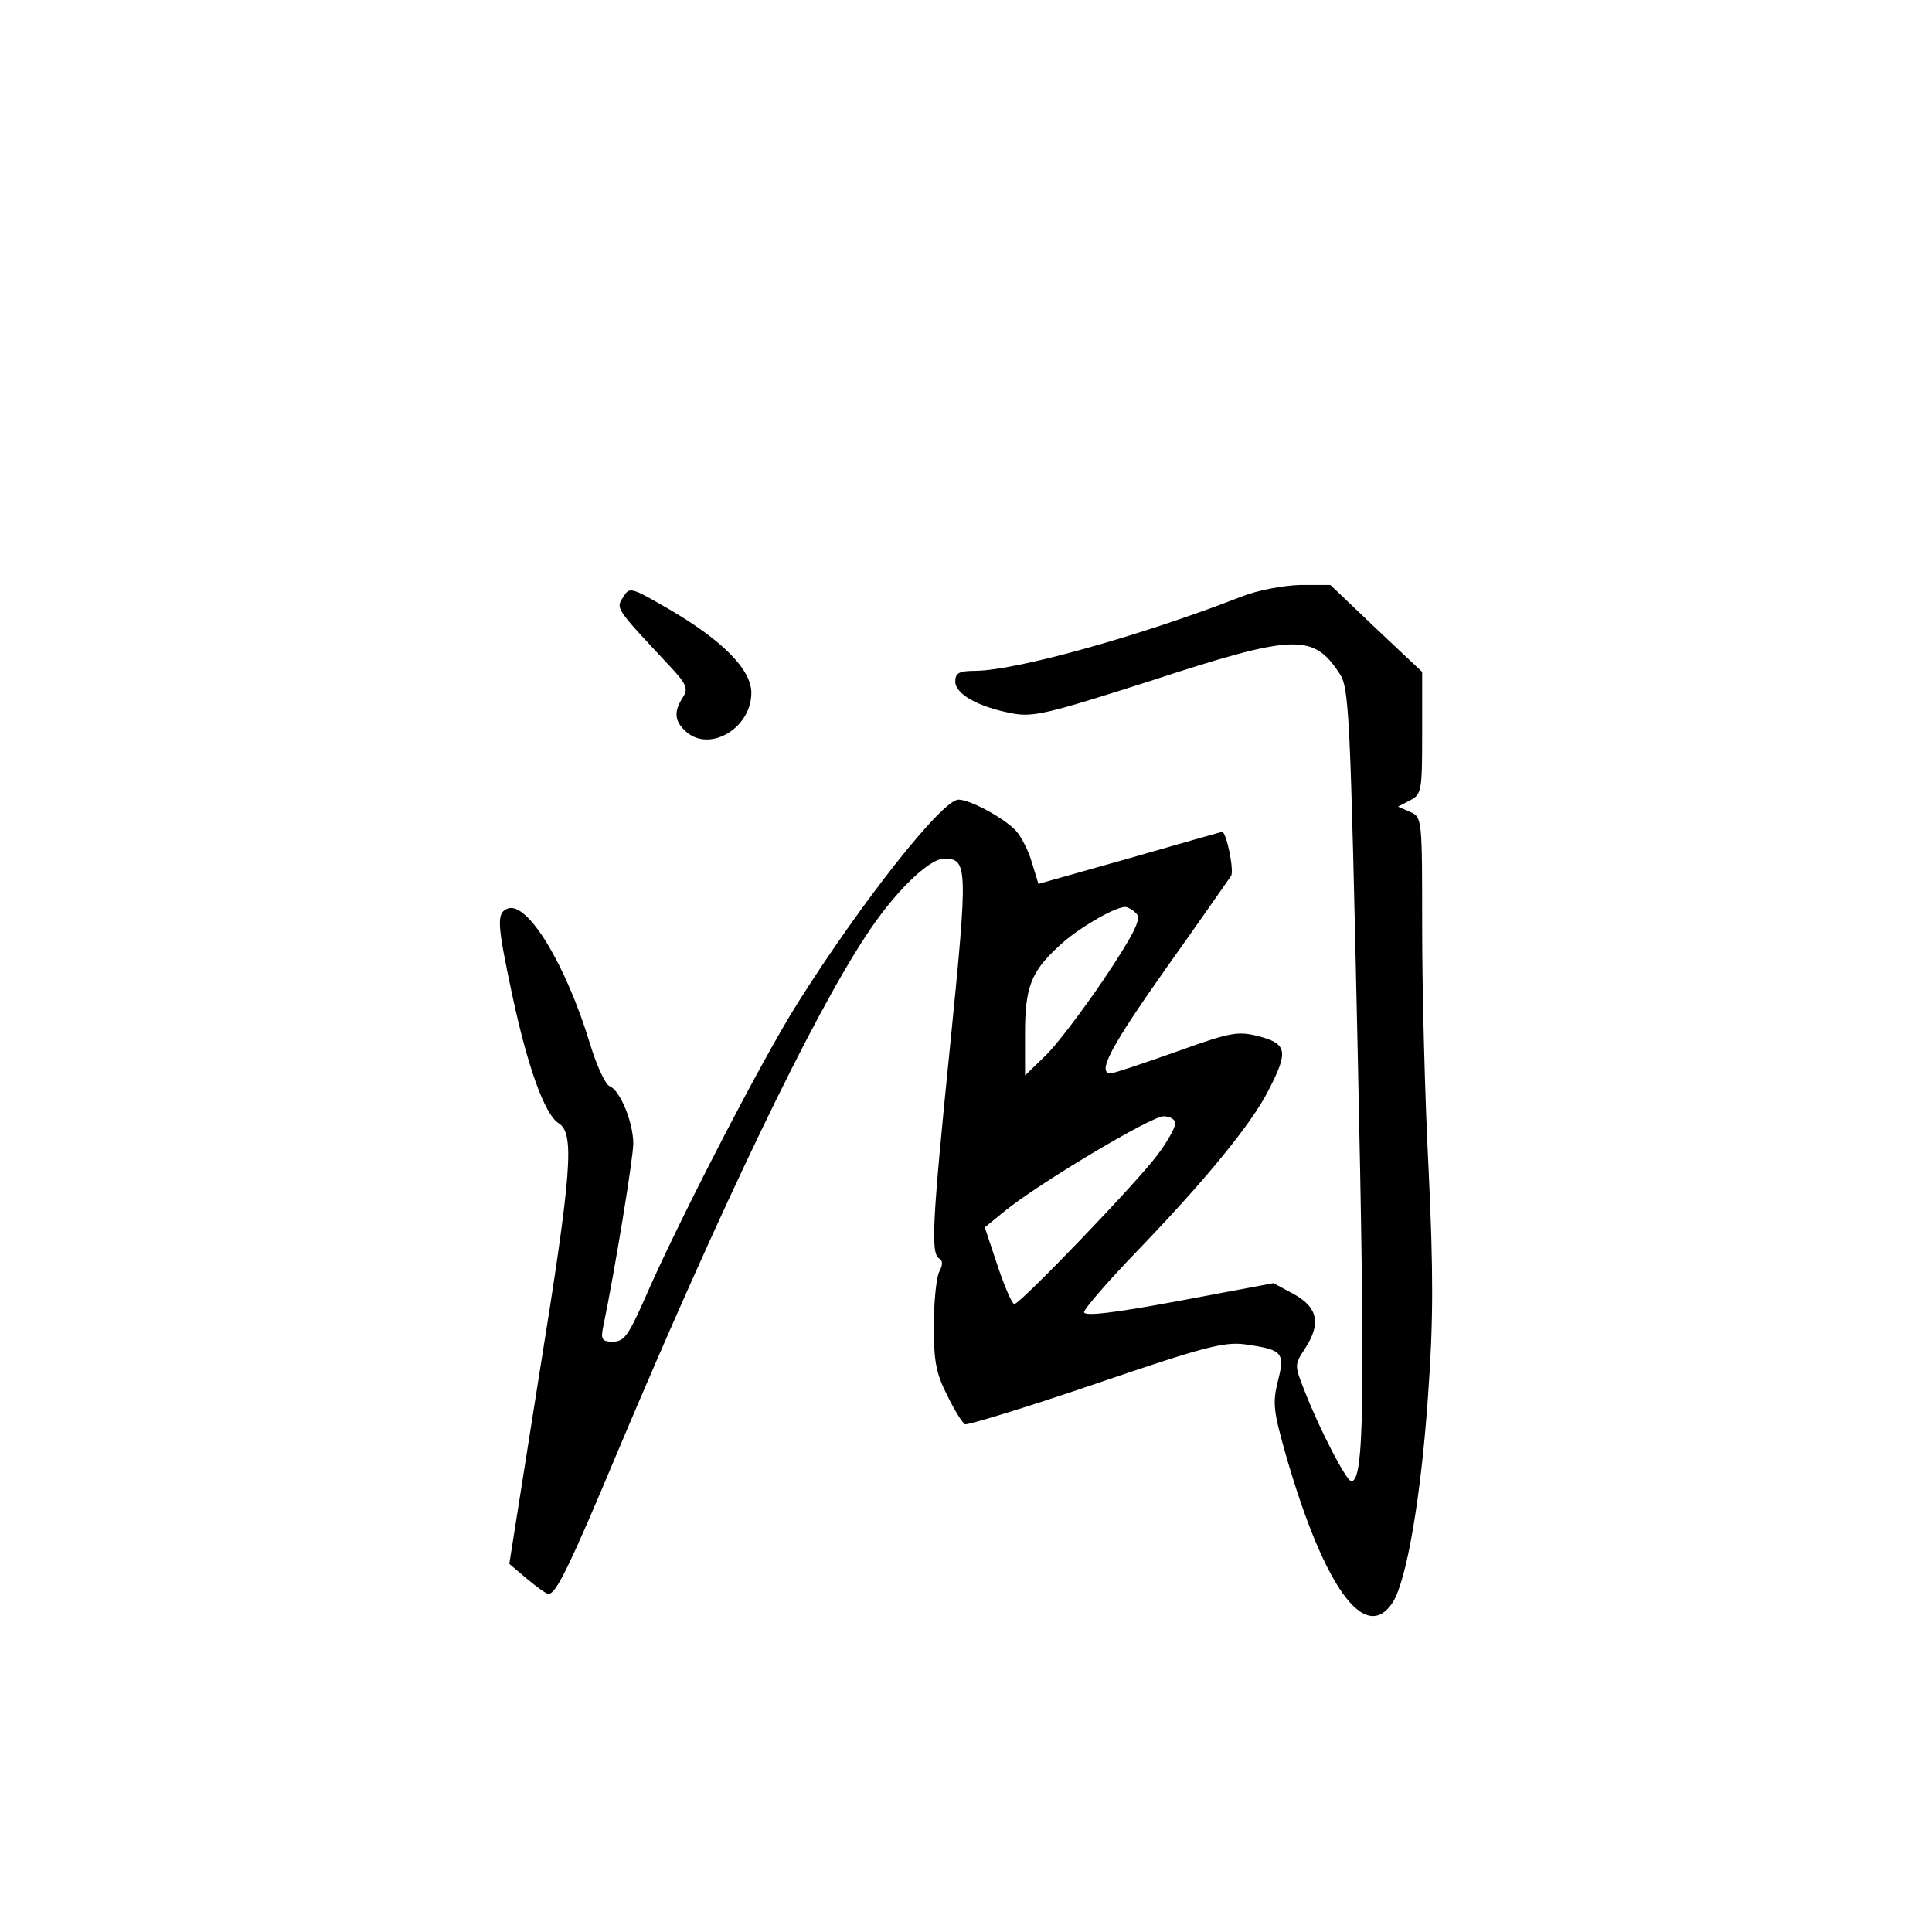 <?xml version="1.0" standalone="no"?>
<!DOCTYPE svg PUBLIC "-//W3C//DTD SVG 20010904//EN"
 "http://www.w3.org/TR/2001/REC-SVG-20010904/DTD/svg10.dtd">
<svg version="1.0" xmlns="http://www.w3.org/2000/svg"
 width="360pt" height="360pt" viewBox="0 0 360 360"
 preserveAspectRatio="xMidYMid meet">
<g transform="translate(0,360) scale(0.1,-0.1)"
fill="#000000" stroke="none">
<path d="M1161 2487 c-14 -21 -13 -21 84 -125 35 -37 38 -45 27 -62 -17 -27
-15 -44 6 -63 44 -40 122 6 122 72 0 44 -55 99 -157 158 -68 39 -70 40 -82 20z"/>
<path d="M2315 2489 c-187 -73 -419 -138 -497 -139 -31 0 -38 -4 -38 -20 0
-23 42 -47 105 -59 40 -8 67 -1 258 60 269 88 304 89 353 14 18 -27 20 -69 34
-710 14 -648 12 -795 -12 -795 -9 0 -59 96 -87 168 -19 48 -19 49 0 78 31 47
25 77 -19 102 l-39 21 -176 -33 c-123 -23 -177 -29 -177 -21 0 6 45 58 101
116 126 131 213 237 244 300 36 70 33 84 -19 98 -40 10 -52 8 -155 -29 -62
-22 -116 -40 -121 -40 -27 0 0 50 103 196 62 87 116 165 121 172 6 10 -9 83
-17 82 -1 0 -78 -22 -172 -49 l-170 -48 -12 39 c-6 22 -20 49 -30 60 -21 23
-85 58 -107 58 -30 0 -179 -188 -299 -378 -69 -109 -227 -416 -287 -555 -29
-65 -37 -77 -58 -77 -20 0 -23 4 -18 28 22 106 56 315 56 341 0 40 -25 100
-44 107 -8 3 -24 38 -36 77 -45 149 -117 268 -154 254 -21 -8 -20 -27 8 -159
29 -136 61 -225 87 -241 30 -19 25 -89 -37 -473 l-55 -348 33 -28 c18 -15 36
-28 40 -28 14 0 38 48 131 270 189 448 360 805 461 957 52 80 117 143 145 143
44 0 45 -13 12 -342 -34 -336 -37 -393 -21 -403 7 -4 7 -12 0 -25 -5 -10 -10
-55 -10 -100 0 -66 4 -89 25 -130 13 -27 28 -51 33 -54 4 -2 113 31 242 75
205 70 241 79 280 74 70 -10 75 -15 61 -69 -10 -41 -8 -56 15 -137 71 -247
148 -353 199 -275 26 40 53 197 66 386 10 138 10 229 1 421 -7 134 -12 337
-12 450 0 203 0 206 -22 216 l-23 10 23 12 c21 11 22 18 22 125 l0 114 -86 81
-85 81 -57 0 c-32 -1 -79 -10 -107 -21z m-197 -592 c9 -10 -6 -39 -62 -123
-41 -60 -90 -125 -110 -143 l-36 -35 0 78 c0 86 11 115 62 162 33 32 103 73
124 74 6 0 16 -6 22 -13z m72 -390 c0 -8 -14 -33 -31 -56 -34 -48 -258 -281
-269 -281 -4 0 -18 32 -31 71 l-24 72 38 31 c63 51 270 175 295 176 12 0 22
-6 22 -13z"/>
</g>
</svg>
